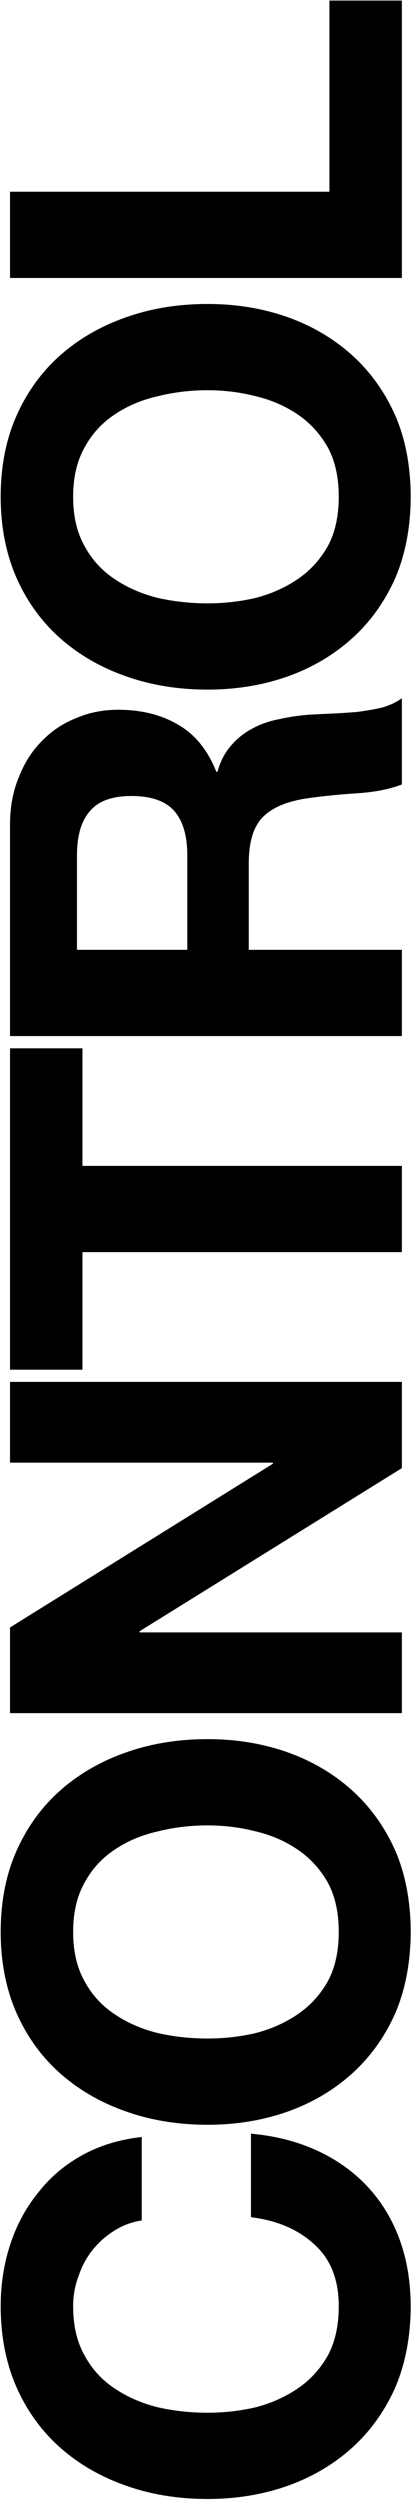 <svg width="156" height="948" viewBox="0 0 156 948" fill="none" xmlns="http://www.w3.org/2000/svg">
<path d="M53.797 841.986C50.048 842.541 46.646 843.791 43.59 845.735C40.397 847.679 37.619 850.11 35.258 853.026C32.898 855.942 31.092 859.275 29.842 863.024C28.454 866.635 27.759 870.454 27.759 874.481C27.759 881.841 29.218 888.09 32.134 893.229C34.911 898.367 38.73 902.533 43.59 905.727C48.312 908.921 53.728 911.282 59.838 912.809C65.948 914.198 72.267 914.892 78.794 914.892C85.043 914.892 91.153 914.198 97.125 912.809C102.957 911.282 108.234 908.921 112.956 905.727C117.677 902.533 121.496 898.367 124.413 893.229C127.19 888.09 128.579 881.841 128.579 874.481C128.579 864.483 125.523 856.706 119.413 851.151C113.303 845.457 105.249 841.986 95.25 840.736L95.25 809.074C104.554 809.907 112.956 812.059 120.455 815.531C127.954 819.003 134.342 823.586 139.619 829.279C144.896 834.973 148.923 841.639 151.7 849.276C154.478 856.914 155.866 865.316 155.866 874.481C155.866 885.869 153.922 896.145 150.034 905.31C146.007 914.337 140.521 921.975 133.578 928.224C126.634 934.473 118.511 939.264 109.206 942.597C99.763 945.93 89.626 947.596 78.794 947.596C67.684 947.596 57.408 945.93 47.965 942.597C38.383 939.264 30.051 934.473 22.968 928.224C15.886 921.975 10.331 914.337 6.304 905.31C2.277 896.145 0.263 885.869 0.263 874.481C0.263 866.288 1.444 858.581 3.804 851.359C6.165 843.999 9.637 837.472 14.22 831.779C18.663 825.946 24.218 821.155 30.884 817.406C37.55 813.656 45.188 811.296 53.797 810.323L53.797 841.986Z" fill="black"/>
<path d="M78.794 772.993C85.043 772.993 91.153 772.299 97.125 770.91C102.957 769.383 108.234 767.022 112.956 763.828C117.677 760.634 121.496 756.468 124.413 751.329C127.19 746.191 128.579 739.942 128.579 732.582C128.579 725.222 127.19 718.973 124.413 713.835C121.496 708.697 117.677 704.53 112.956 701.336C108.234 698.142 102.957 695.851 97.125 694.462C91.153 692.935 85.043 692.171 78.794 692.171C72.267 692.171 65.948 692.935 59.838 694.462C53.728 695.851 48.312 698.142 43.59 701.336C38.73 704.53 34.911 708.697 32.134 713.835C29.218 718.973 27.759 725.222 27.759 732.582C27.759 739.942 29.218 746.191 32.134 751.329C34.911 756.468 38.73 760.634 43.59 763.828C48.312 767.022 53.728 769.383 59.838 770.91C65.948 772.299 72.267 772.993 78.794 772.993ZM78.794 805.697C67.684 805.697 57.408 804.03 47.965 800.698C38.383 797.365 30.051 792.574 22.968 786.325C15.886 780.075 10.331 772.438 6.304 763.411C2.277 754.246 0.263 743.969 0.263 732.582C0.263 721.056 2.277 710.78 6.304 701.753C10.331 692.727 15.886 685.089 22.968 678.84C30.051 672.59 38.383 667.799 47.965 664.467C57.408 661.134 67.684 659.467 78.794 659.467C89.626 659.467 99.763 661.134 109.206 664.467C118.511 667.799 126.634 672.59 133.578 678.84C140.521 685.089 146.007 692.727 150.034 701.753C153.922 710.78 155.866 721.056 155.866 732.582C155.866 743.969 153.922 754.246 150.034 763.411C146.007 772.438 140.521 780.075 133.578 786.325C126.634 792.574 118.511 797.365 109.206 800.698C99.763 804.03 89.626 805.697 78.794 805.697Z" fill="black"/>
<path d="M3.804 649.61L3.804 617.115L103.582 555.04L103.582 554.624L3.804 554.624L3.804 524.003L152.534 524.003L152.534 556.707L52.964 618.573L52.964 618.99L152.534 618.99L152.534 649.61L3.804 649.61Z" fill="black"/>
<path d="M31.3 474.799L31.3 519.376L3.804 519.376L3.804 397.518L31.3 397.518L31.3 442.095L152.534 442.095L152.534 474.799L31.3 474.799Z" fill="black"/>
<path d="M71.087 360.163L71.087 324.335C71.087 316.836 69.42 311.212 66.087 307.462C62.754 303.713 57.339 301.838 49.84 301.838C42.618 301.838 37.411 303.713 34.217 307.462C30.884 311.212 29.217 316.836 29.217 324.335L29.217 360.163L71.087 360.163ZM3.804 392.867L3.804 312.67C3.804 306.004 4.915 300.033 7.137 294.756C9.22 289.34 12.136 284.757 15.886 281.008C19.635 277.119 24.01 274.203 29.009 272.259C33.87 270.176 39.147 269.134 44.84 269.134C53.589 269.134 61.157 271.009 67.545 274.759C73.933 278.369 78.794 284.341 82.127 292.673L82.543 292.673C83.654 288.646 85.39 285.313 87.751 282.674C89.973 280.036 92.681 277.883 95.875 276.217C98.93 274.55 102.332 273.37 106.082 272.676C109.831 271.842 113.581 271.287 117.33 271.009C119.691 270.87 122.468 270.731 125.662 270.593C128.856 270.454 132.12 270.245 135.453 269.968C138.785 269.551 141.979 268.996 145.035 268.301C147.951 267.468 150.451 266.288 152.534 264.76L152.534 297.464C147.812 299.269 142.188 300.38 135.661 300.797C129.134 301.213 122.885 301.838 116.914 302.671C109.137 303.782 103.443 306.143 99.833 309.754C96.222 313.364 94.417 319.266 94.417 327.46L94.417 360.163L152.534 360.163L152.534 392.867L3.804 392.867Z" fill="black"/>
<path d="M78.794 228.79C85.043 228.79 91.153 228.096 97.125 226.707C102.957 225.18 108.234 222.819 112.956 219.625C117.677 216.431 121.496 212.265 124.412 207.126C127.19 201.988 128.579 195.739 128.579 188.379C128.579 181.019 127.19 174.77 124.412 169.632C121.496 164.494 117.677 160.327 112.956 157.133C108.234 153.939 102.957 151.648 97.125 150.259C91.153 148.732 85.043 147.968 78.794 147.968C72.267 147.968 65.948 148.732 59.838 150.259C53.728 151.648 48.312 153.939 43.59 157.133C38.73 160.327 34.911 164.494 32.134 169.632C29.217 174.77 27.759 181.019 27.759 188.379C27.759 195.739 29.217 201.988 32.134 207.126C34.911 212.265 38.73 216.431 43.59 219.625C48.312 222.819 53.728 225.18 59.838 226.707C65.948 228.096 72.267 228.79 78.794 228.79ZM78.794 261.494C67.684 261.494 57.408 259.827 47.965 256.495C38.383 253.162 30.051 248.371 22.968 242.122C15.886 235.872 10.331 228.235 6.304 219.208C2.277 210.043 0.263 199.766 0.263 188.379C0.263 176.853 2.277 166.577 6.304 157.55C10.331 148.524 15.886 140.886 22.968 134.637C30.051 128.387 38.383 123.596 47.965 120.264C57.408 116.931 67.684 115.264 78.794 115.264C89.626 115.264 99.763 116.931 109.206 120.264C118.511 123.596 126.634 128.387 133.578 134.637C140.521 140.886 146.007 148.524 150.034 157.55C153.922 166.577 155.866 176.853 155.866 188.379C155.866 199.766 153.922 210.043 150.034 219.208C146.007 228.235 140.521 235.872 133.578 242.122C126.634 248.371 118.511 253.162 109.206 256.495C99.763 259.827 89.626 261.494 78.794 261.494Z" fill="black"/>
<path d="M3.804 105.407L3.804 72.704L125.037 72.704L125.037 0.214L152.534 0.214L152.534 105.407L3.804 105.407Z" fill="black"/>
</svg>

